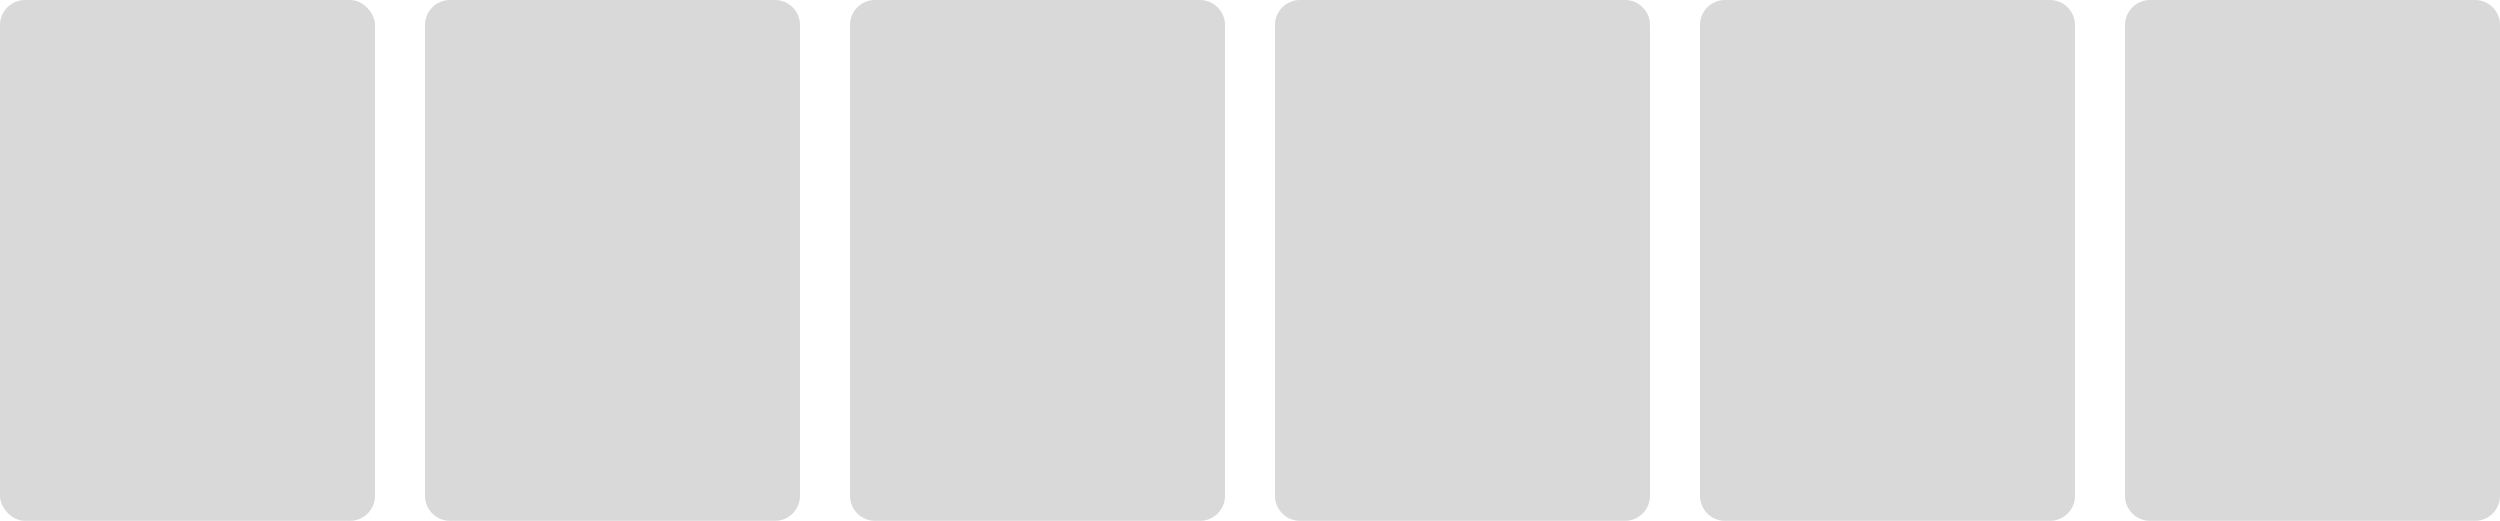 <svg width="1200" height="250" viewBox="0 0 1200 250" fill="none" xmlns="http://www.w3.org/2000/svg">
<rect width="180" height="250" rx="12" fill="#D9D9D9"/>
<path d="M204 12C204 5.373 209.373 0 216 0H372C378.627 0 384 5.373 384 12V238C384 244.627 378.627 250 372 250H216C209.373 250 204 244.627 204 238V12Z" fill="#D9D9D9"/>
<path d="M408 12C408 5.373 413.373 0 420 0H576C582.627 0 588 5.373 588 12V238C588 244.627 582.627 250 576 250H420C413.373 250 408 244.627 408 238V12Z" fill="#D9D9D9"/>
<path d="M612 12C612 5.373 617.373 0 624 0H780C786.627 0 792 5.373 792 12V238C792 244.627 786.627 250 780 250H624C617.373 250 612 244.627 612 238V12Z" fill="#D9D9D9"/>
<path d="M816 12C816 5.373 821.373 0 828 0H984C990.627 0 996 5.373 996 12V238C996 244.627 990.627 250 984 250H828C821.373 250 816 244.627 816 238V12Z" fill="#D9D9D9"/>
<path d="M1020 12C1020 5.373 1025.37 0 1032 0H1188C1194.63 0 1200 5.373 1200 12V238C1200 244.627 1194.63 250 1188 250H1032C1025.37 250 1020 244.627 1020 238V12Z" fill="#D9D9D9"/>
</svg>
